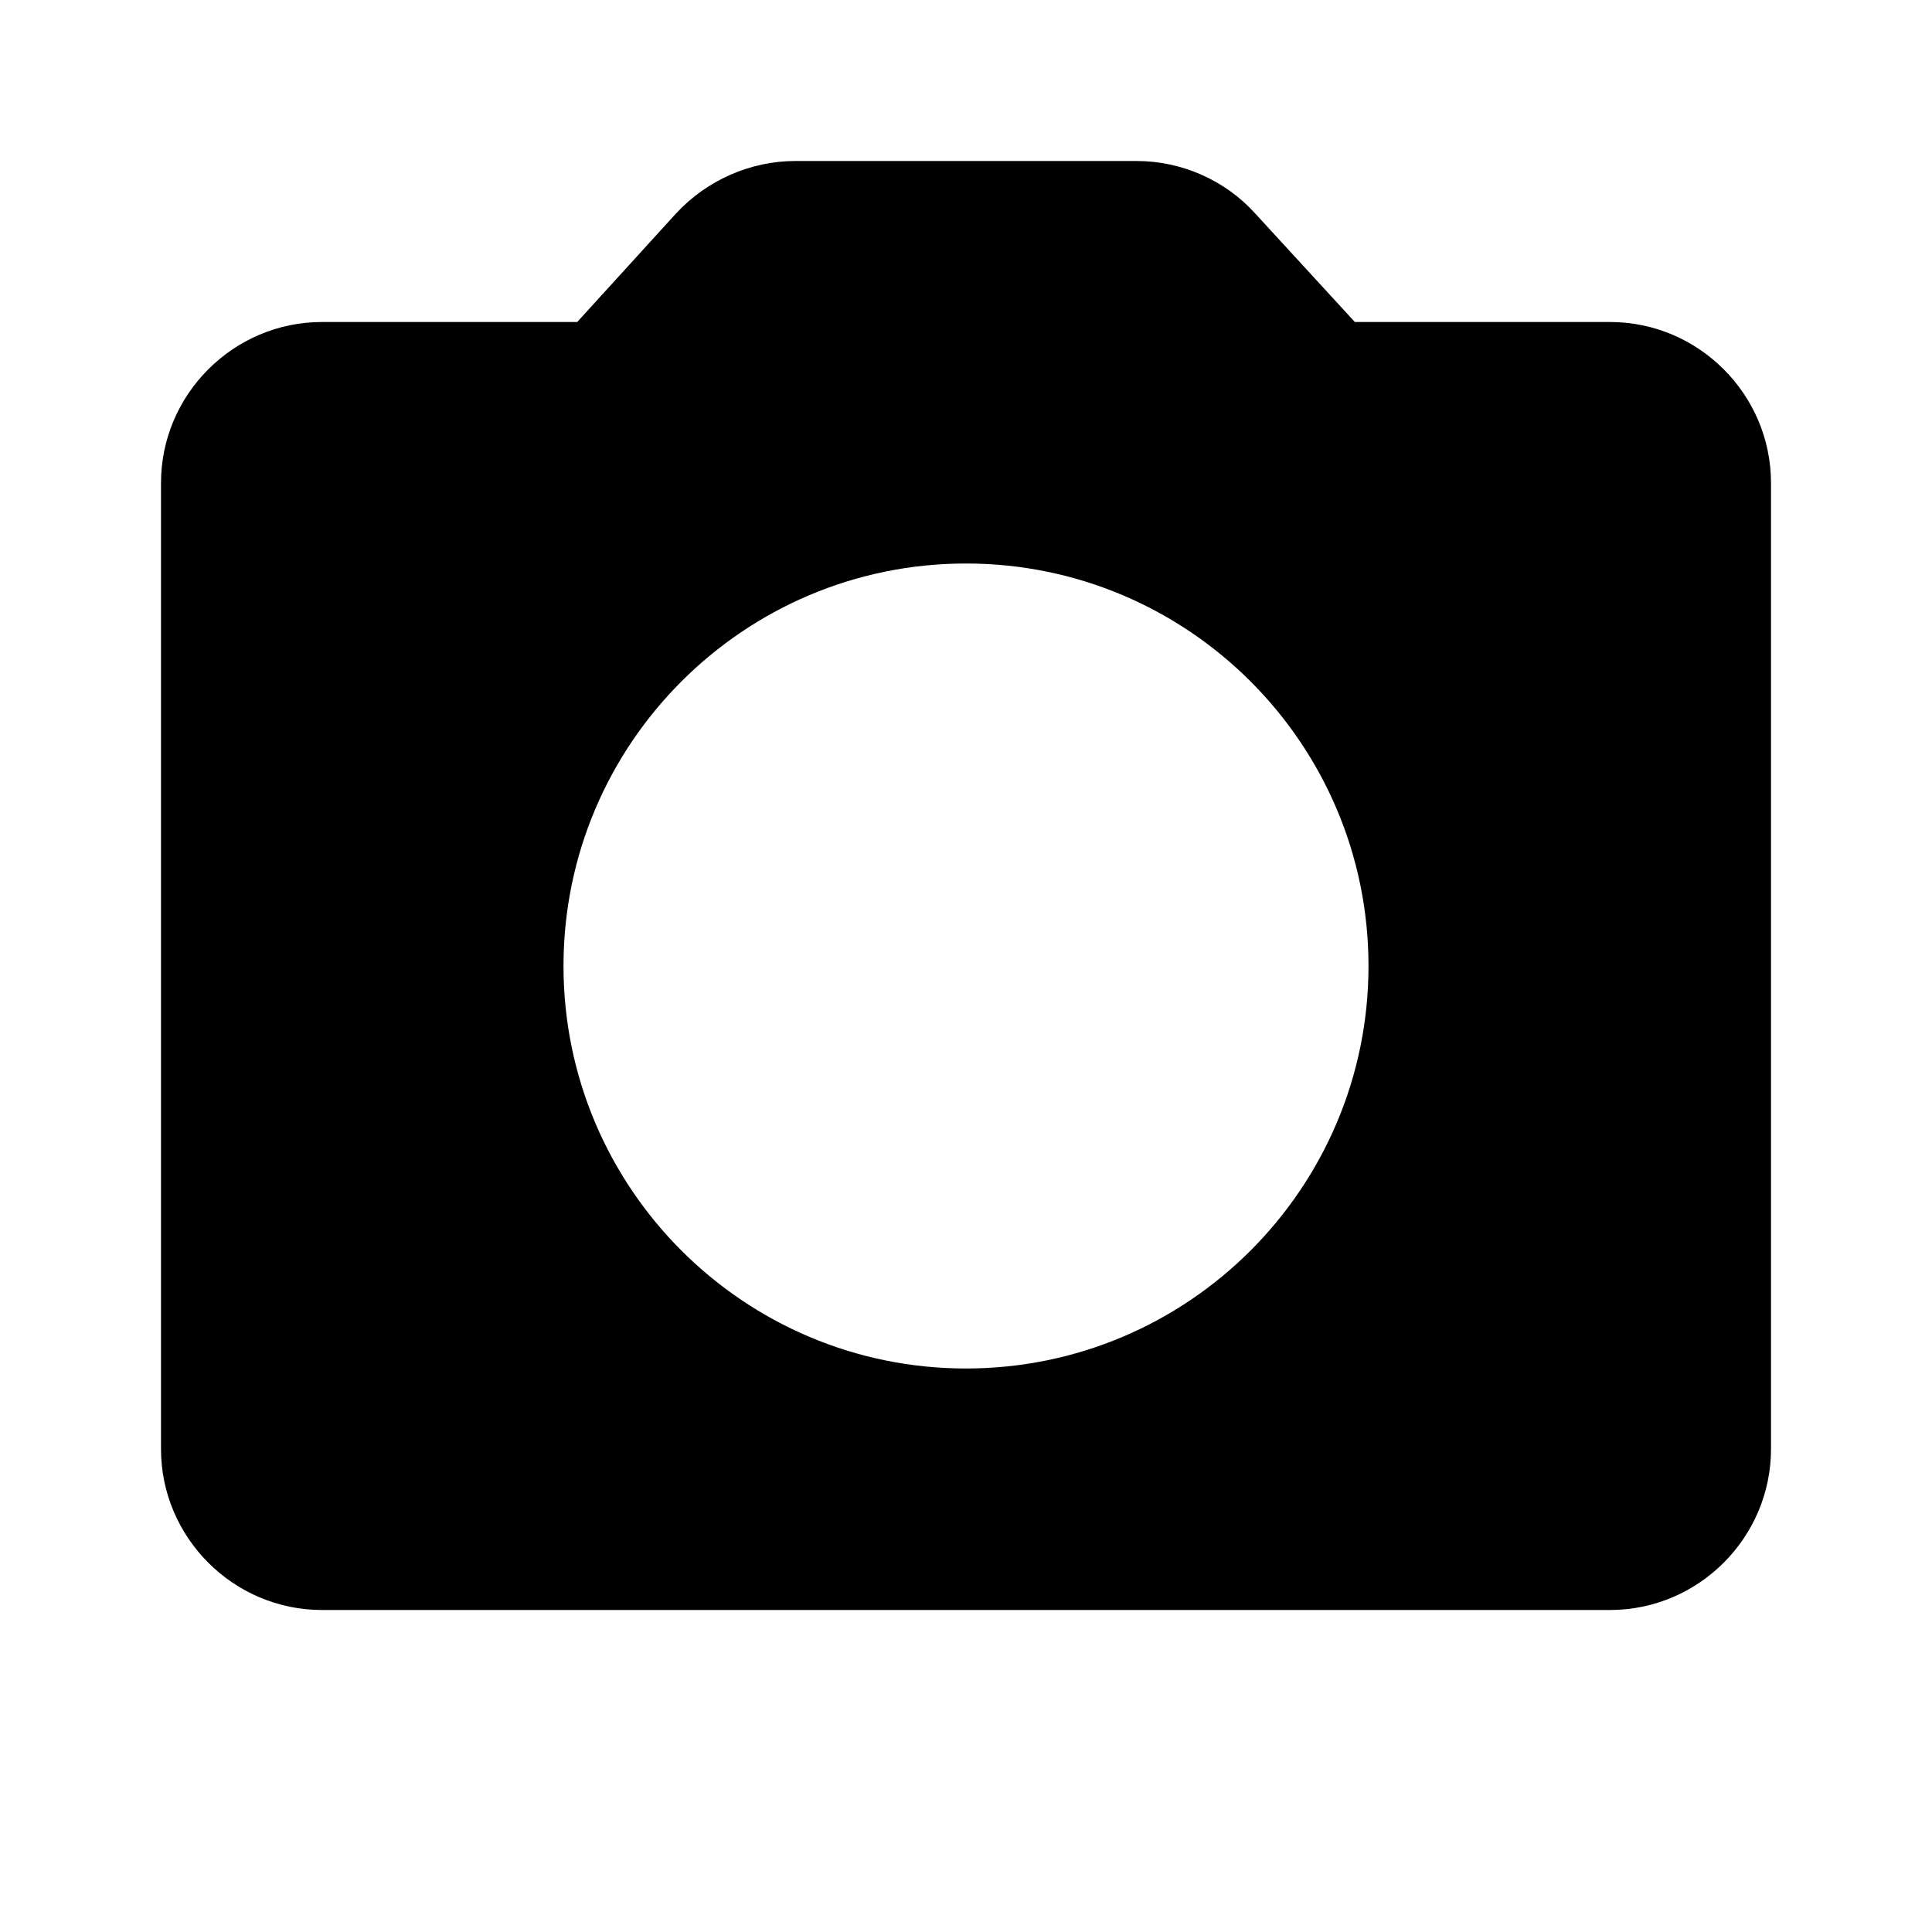 <?xml version="1.0"?>
	<svg xmlns="http://www.w3.org/2000/svg" 
		width="30" 
		height="30" 
		viewbox="0 0 30 30" 
		code="80605" 
		 transform=""
		><path d="M25 5L21.038 5 19.488 3.312C19.025 2.8 18.35 2.5 17.65 2.5L12.35 2.5C11.65 2.5 10.975 2.8 10.5 3.312L8.963 5 5 5C3.625 5 2.5 6.125 2.5 7.5L2.5 22.5C2.5 23.875 3.625 25 5 25L25 25C26.375 25 27.5 23.875 27.5 22.5L27.5 7.5C27.5 6.125 26.375 5 25 5ZM15 21.25C11.55 21.25 8.75 18.45 8.75 15 8.75 11.55 11.55 8.75 15 8.75 18.45 8.75 21.25 11.55 21.25 15 21.25 18.45 18.45 21.25 15 21.25Z"/>
	</svg>
	
